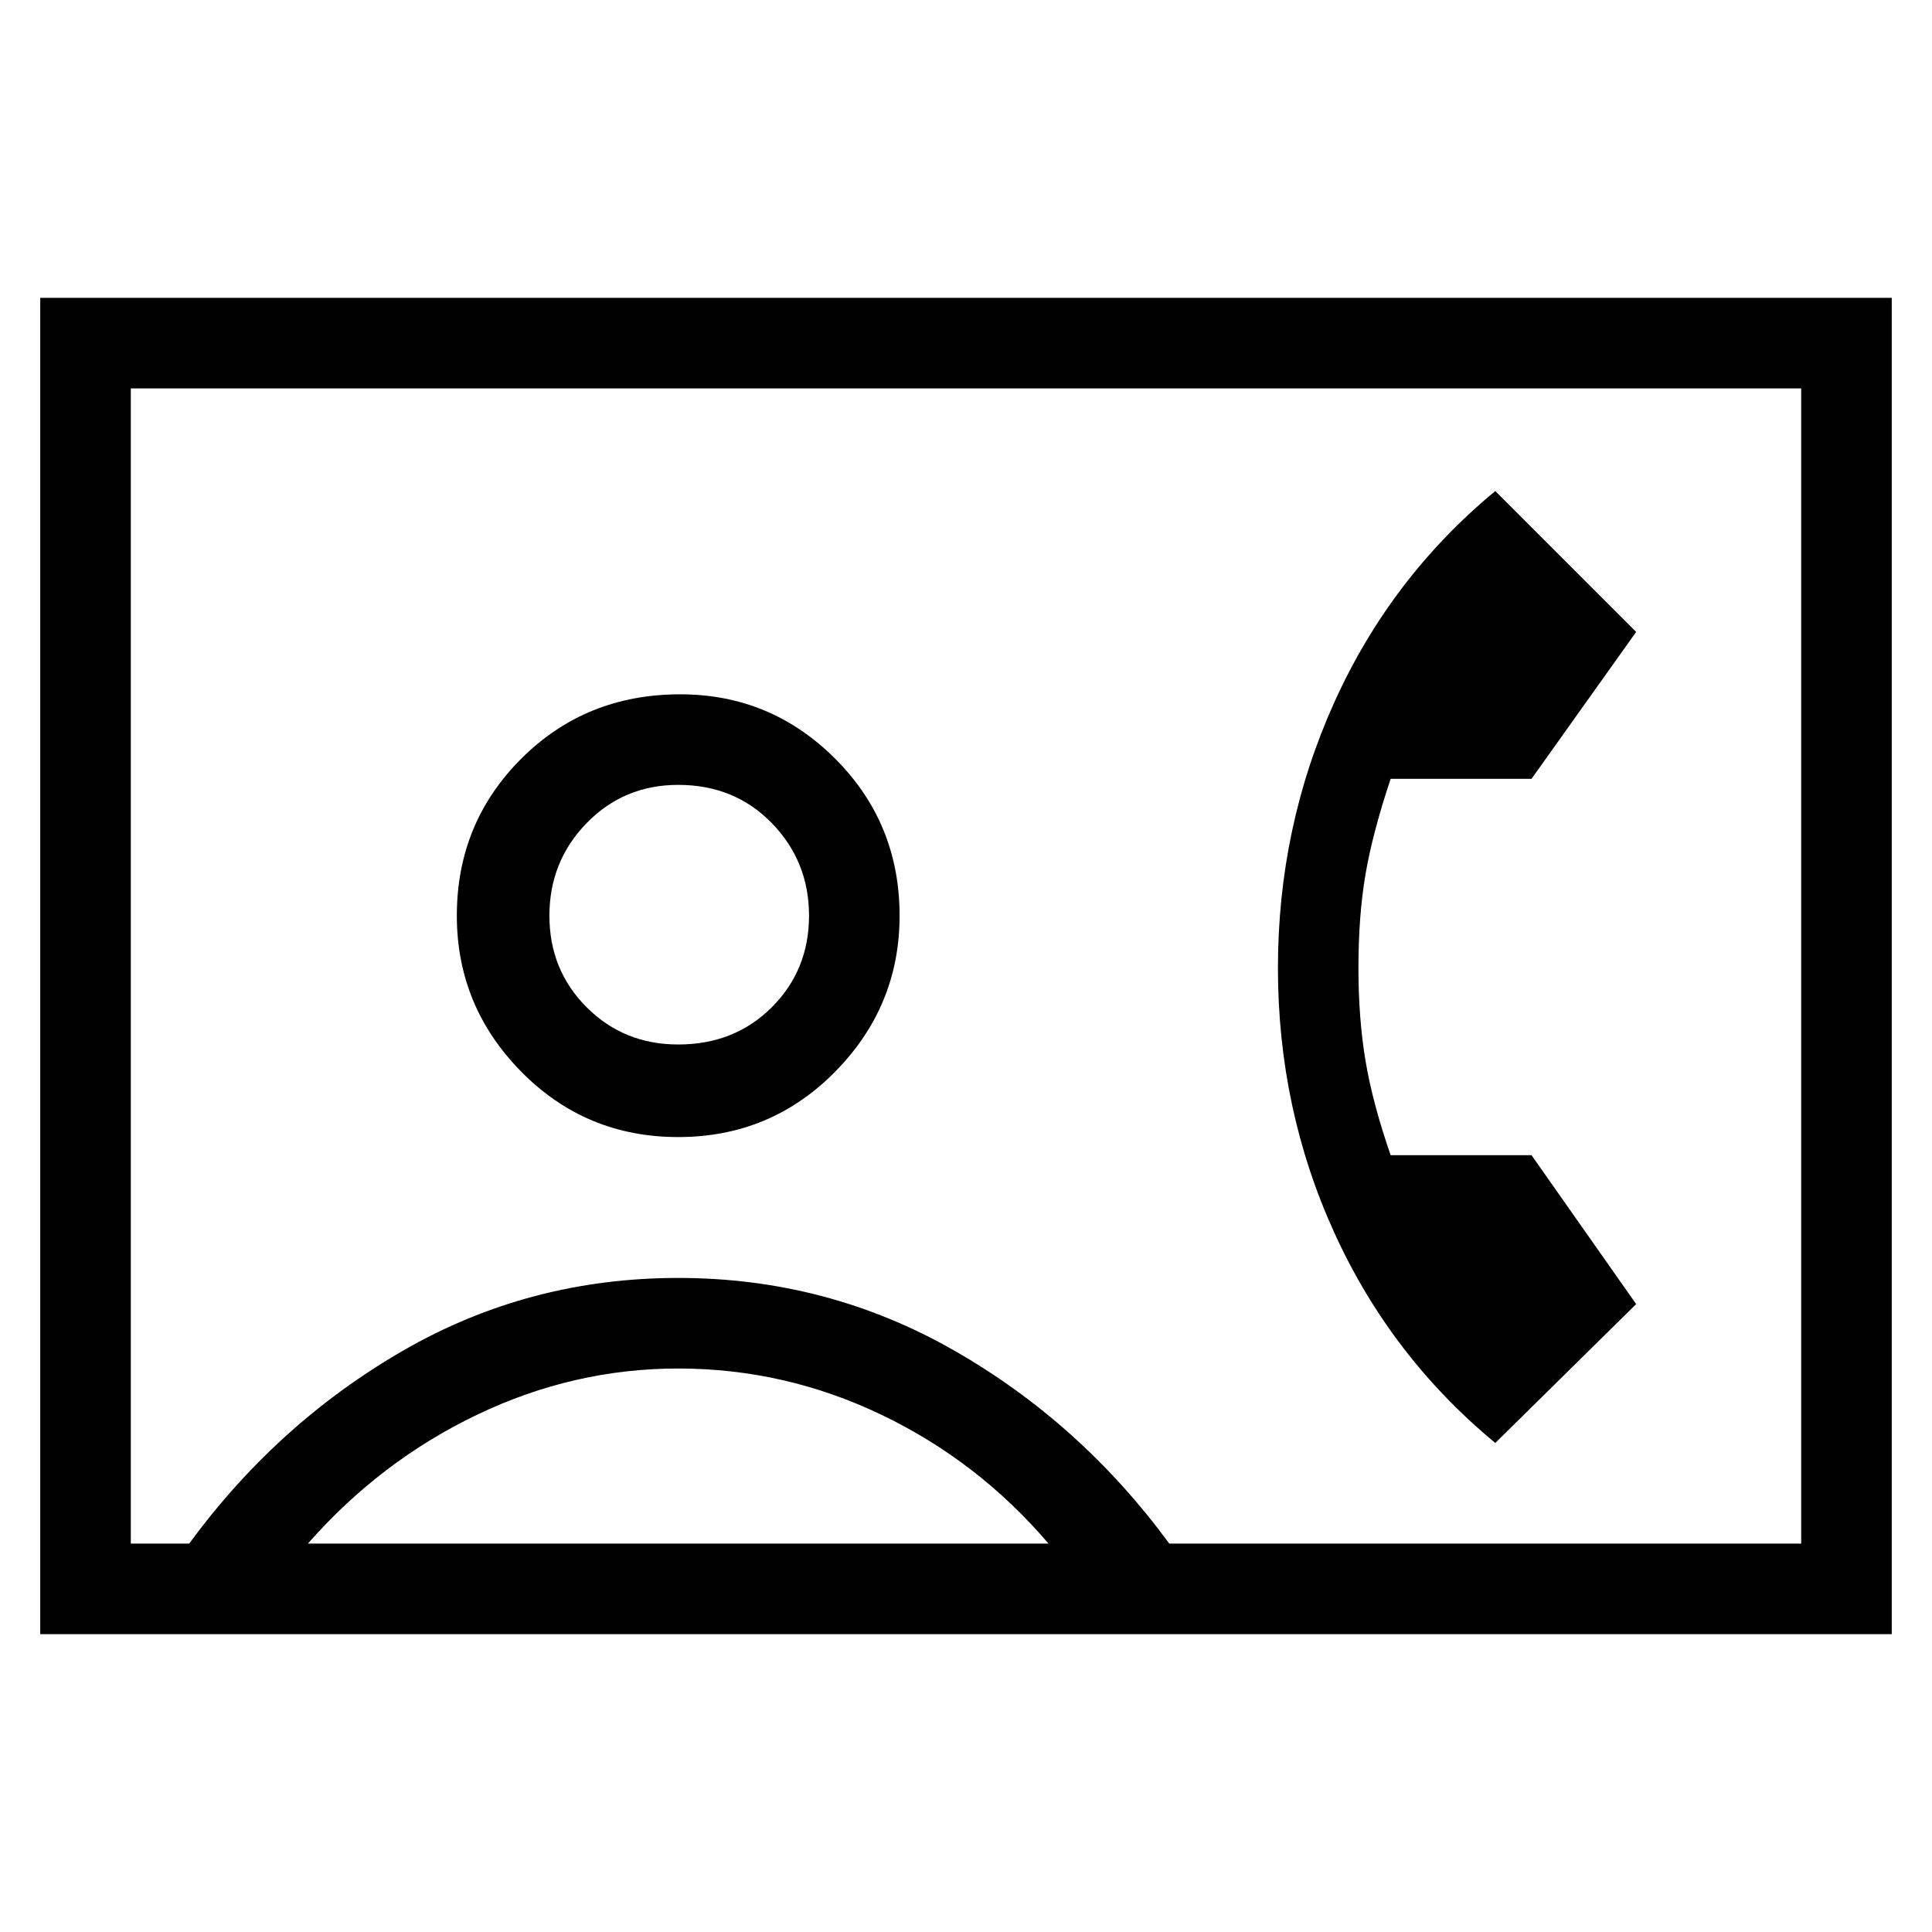 <svg xmlns="http://www.w3.org/2000/svg" height="48" width="48"><path d="M1 40.6V7.4H47V40.6ZM3.25 38.35H4.7Q6.9 35.35 10.025 33.55Q13.15 31.75 16.85 31.75Q20.55 31.75 23.7 33.55Q26.85 35.35 29.05 38.35H44.75V9.65H3.25ZM16.85 28.25Q19.15 28.25 20.75 26.625Q22.35 25 22.35 22.75Q22.35 20.45 20.75 18.85Q19.15 17.25 16.9 17.25Q14.55 17.25 12.95 18.85Q11.35 20.45 11.35 22.75Q11.35 25 12.95 26.625Q14.55 28.25 16.85 28.25ZM37.15 35.85 40.65 32.4 38.05 28.7H34.55Q34.1 27.4 33.925 26.35Q33.75 25.3 33.75 24.05Q33.75 22.75 33.925 21.725Q34.1 20.7 34.55 19.35H38.05L40.65 15.7L37.15 12.2Q34.55 14.35 33.15 17.45Q31.75 20.55 31.75 24.05Q31.75 27.55 33.15 30.625Q34.55 33.7 37.15 35.85ZM7.65 38.35H26.05Q24.3 36.3 21.9 35.15Q19.5 34 16.85 34Q14.25 34 11.85 35.15Q9.45 36.3 7.65 38.35ZM16.85 25.95Q15.5 25.95 14.575 25.025Q13.65 24.1 13.65 22.75Q13.65 21.4 14.575 20.45Q15.5 19.5 16.85 19.5Q18.25 19.5 19.175 20.45Q20.1 21.4 20.1 22.75Q20.1 24.1 19.175 25.025Q18.25 25.95 16.85 25.95ZM24 24Q24 24 24 24Q24 24 24 24Q24 24 24 24Q24 24 24 24Z"/></svg>